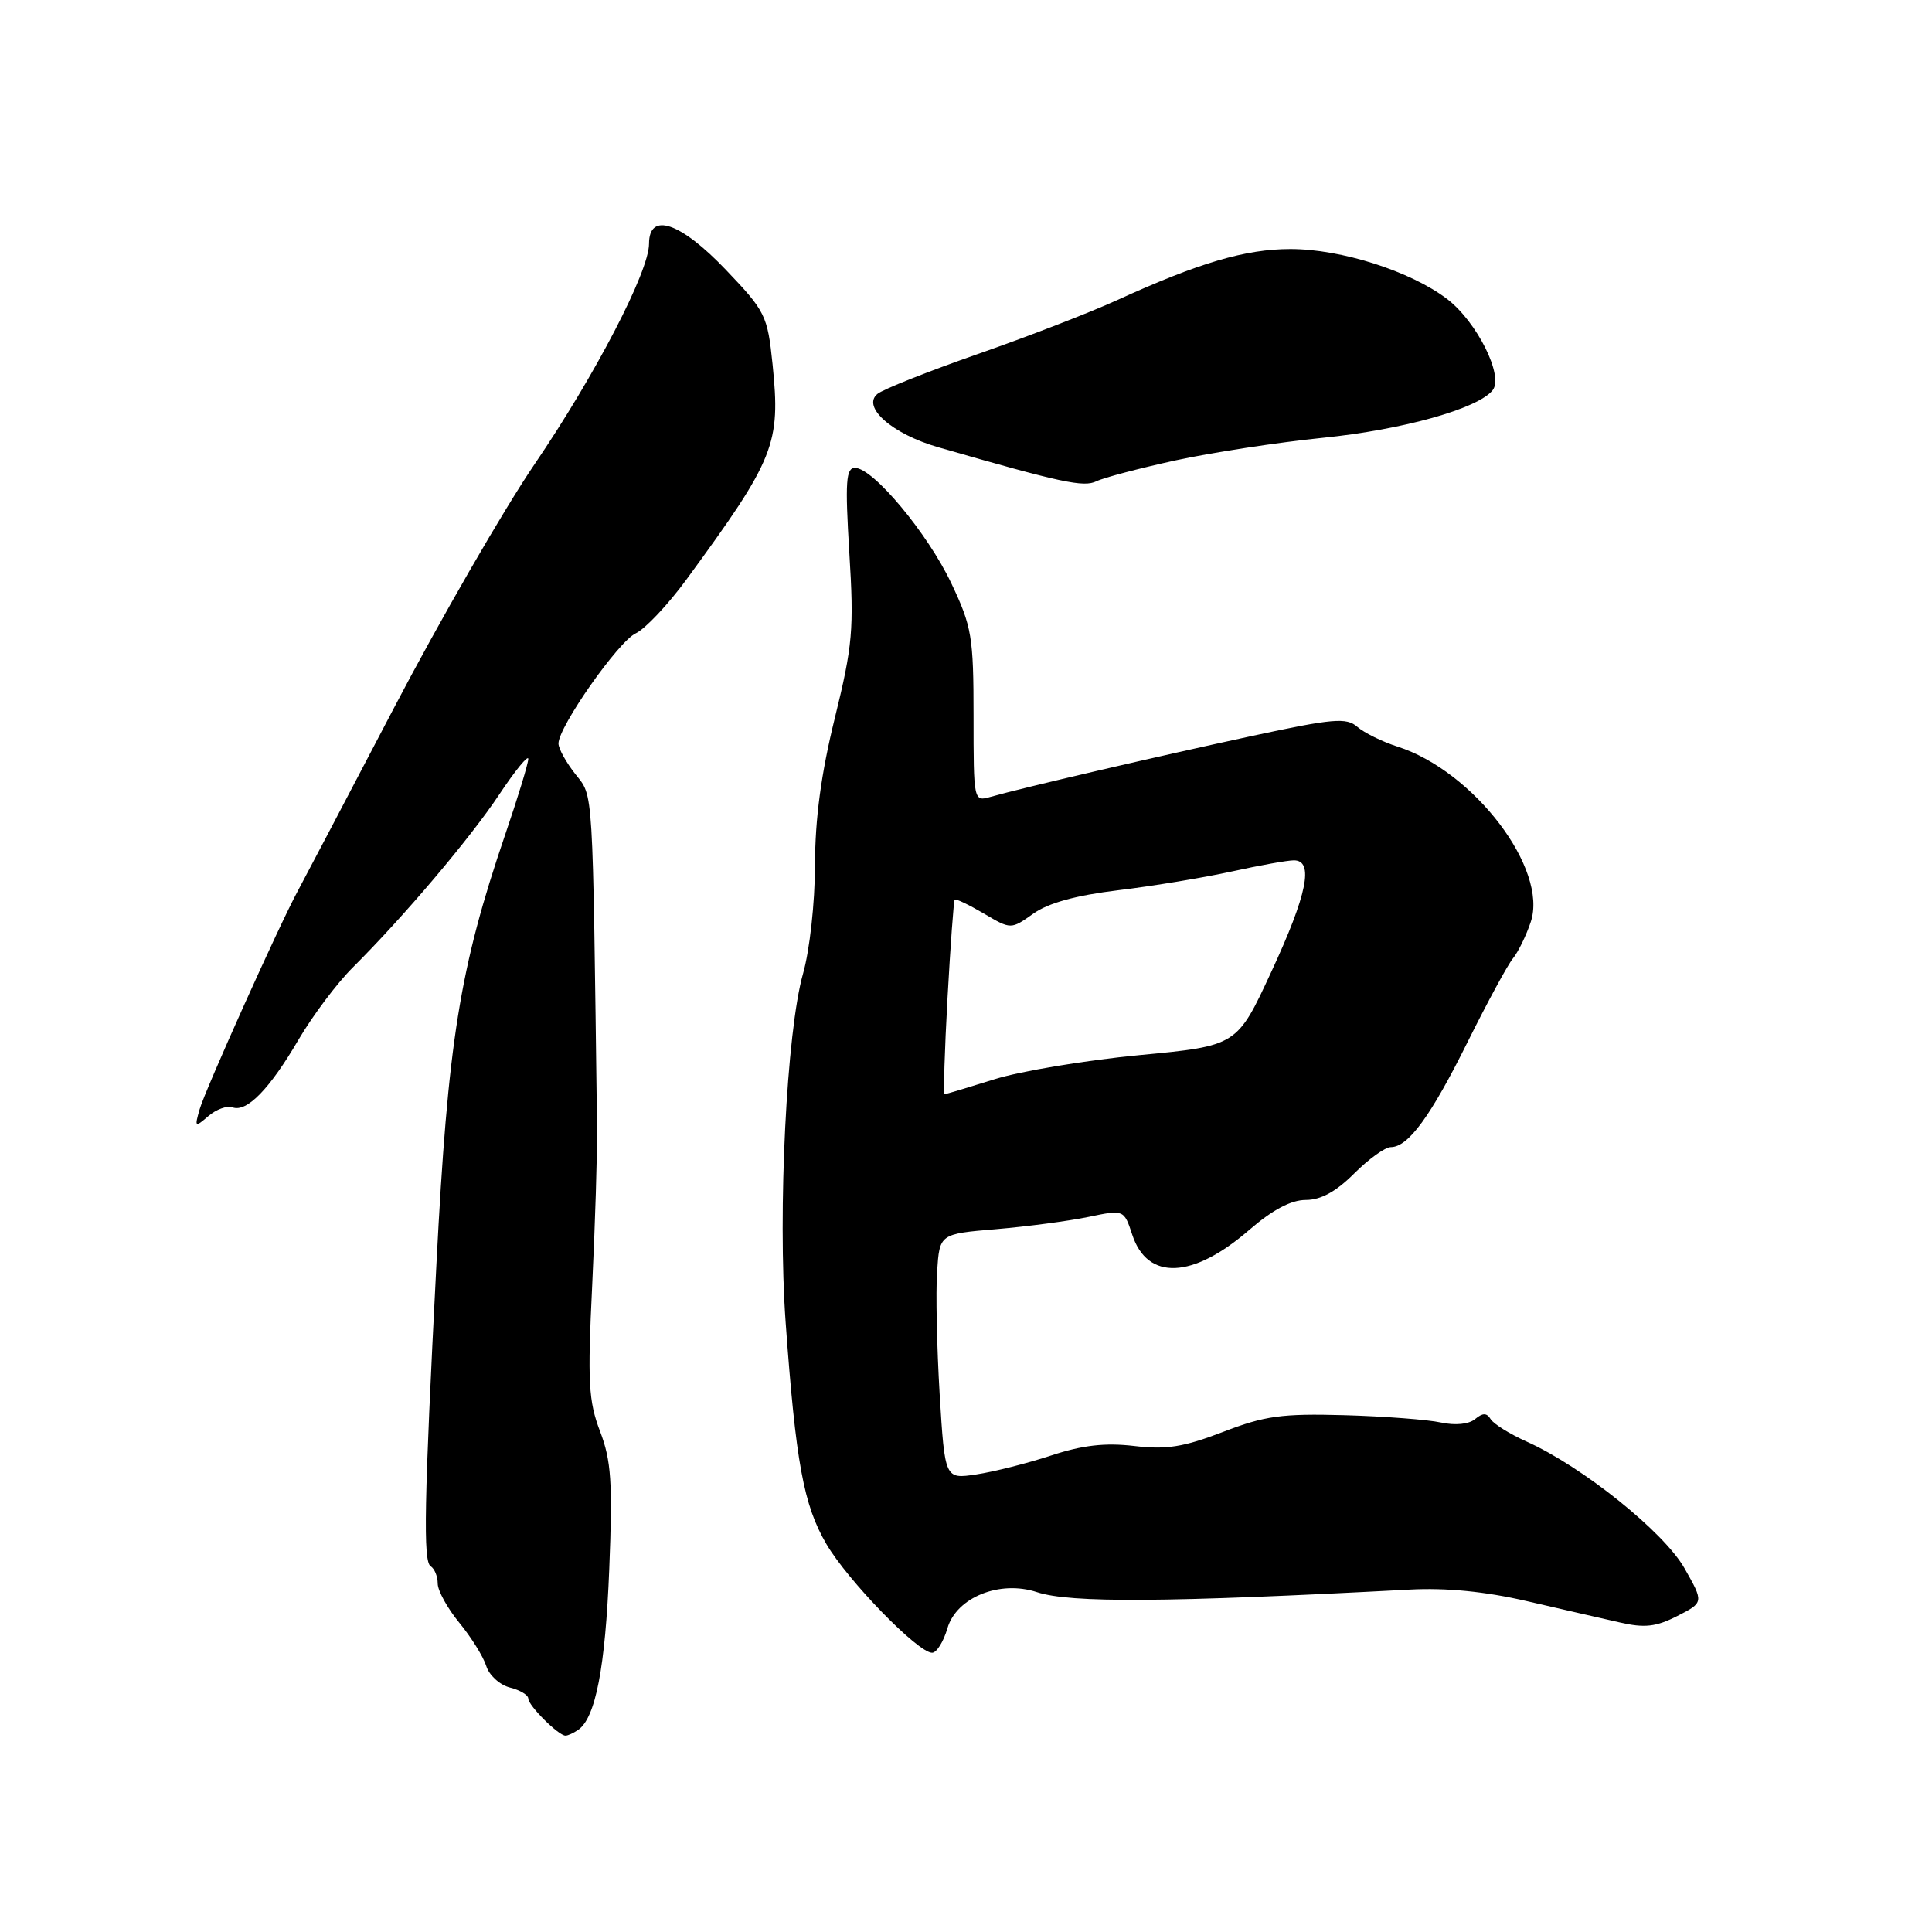 <?xml version="1.0" encoding="UTF-8" standalone="no"?>
<!DOCTYPE svg PUBLIC "-//W3C//DTD SVG 1.1//EN" "http://www.w3.org/Graphics/SVG/1.1/DTD/svg11.dtd" >
<svg xmlns="http://www.w3.org/2000/svg" xmlns:xlink="http://www.w3.org/1999/xlink" version="1.1" viewBox="0 0 256 256">
 <g >
 <path fill="currentColor"
d=" M 76.59 229.23 C 78.91 227.67 80.21 220.96 80.73 207.89 C 81.19 196.40 80.99 193.55 79.51 189.66 C 77.98 185.65 77.84 183.12 78.47 170.27 C 78.86 162.15 79.15 152.80 79.11 149.50 C 78.52 103.62 78.65 105.64 76.25 102.59 C 75.01 101.02 74.00 99.19 74.00 98.52 C 74.00 96.31 81.94 84.98 84.24 83.92 C 85.48 83.34 88.53 80.11 91.00 76.73 C 102.68 60.77 103.45 58.85 102.37 48.28 C 101.70 41.80 101.44 41.26 96.18 35.75 C 90.16 29.44 86.00 28.03 86.00 32.30 C 86.00 35.98 78.90 49.65 70.82 61.53 C 66.72 67.56 58.29 82.17 52.10 94.00 C 45.91 105.83 40.24 116.62 39.49 118.00 C 37.06 122.45 27.18 144.43 26.45 147.00 C 25.77 149.37 25.83 149.42 27.62 147.88 C 28.65 146.99 30.09 146.47 30.81 146.73 C 32.70 147.42 35.71 144.34 39.57 137.74 C 41.44 134.56 44.66 130.27 46.73 128.21 C 53.48 121.49 62.27 111.12 66.17 105.25 C 68.27 102.09 70.00 99.98 70.00 100.56 C 70.00 101.15 68.63 105.65 66.95 110.56 C 60.89 128.34 59.35 137.97 57.83 167.50 C 56.20 199.19 56.05 206.91 57.07 207.54 C 57.58 207.86 58.00 208.89 58.00 209.83 C 58.00 210.77 59.29 213.11 60.86 215.02 C 62.43 216.93 64.04 219.51 64.43 220.75 C 64.81 221.98 66.23 223.27 67.57 223.61 C 68.90 223.94 70.00 224.60 70.00 225.07 C 70.00 226.00 74.03 230.01 74.94 229.98 C 75.25 229.98 75.99 229.64 76.59 229.23 Z  M 125.54 215.75 C 126.75 211.65 132.48 209.34 137.41 210.97 C 141.83 212.42 154.48 212.34 186.78 210.63 C 191.63 210.37 196.80 210.88 202.28 212.15 C 206.80 213.19 212.35 214.47 214.62 214.98 C 217.92 215.74 219.42 215.57 222.25 214.13 C 225.77 212.33 225.77 212.33 223.20 207.80 C 220.47 202.99 209.66 194.32 202.27 191.01 C 200.06 190.02 197.93 188.69 197.53 188.06 C 197.00 187.19 196.48 187.19 195.45 188.04 C 194.63 188.72 192.83 188.90 190.93 188.49 C 189.20 188.11 183.45 187.67 178.14 187.52 C 169.85 187.29 167.59 187.60 162.05 189.74 C 156.84 191.74 154.56 192.11 150.29 191.60 C 146.43 191.15 143.43 191.49 139.25 192.87 C 136.09 193.91 131.63 195.03 129.35 195.37 C 125.20 195.99 125.20 195.99 124.51 184.75 C 124.14 178.56 123.98 171.25 124.17 168.50 C 124.50 163.50 124.50 163.50 132.00 162.87 C 136.12 162.52 141.62 161.79 144.22 161.25 C 148.93 160.27 148.93 160.27 150.04 163.64 C 152.05 169.71 158.04 169.46 165.51 162.99 C 168.61 160.31 171.07 159.00 173.03 159.00 C 175.02 159.00 177.04 157.89 179.43 155.50 C 181.36 153.57 183.54 152.00 184.29 152.00 C 186.60 152.00 189.59 147.90 194.50 138.00 C 197.10 132.78 199.78 127.83 200.47 127.00 C 201.15 126.17 202.22 124.00 202.83 122.17 C 205.18 115.18 195.31 102.18 185.18 98.93 C 183.15 98.28 180.76 97.10 179.85 96.31 C 178.41 95.05 176.66 95.20 165.85 97.53 C 153.42 100.21 135.42 104.40 131.25 105.59 C 129.01 106.23 129.00 106.18 129.00 94.87 C 129.00 84.37 128.77 83.02 126.06 77.30 C 122.93 70.68 115.69 62.00 113.30 62.00 C 112.09 62.00 111.97 63.79 112.54 73.25 C 113.17 83.39 112.98 85.55 110.62 95.14 C 108.80 102.52 108.00 108.49 107.99 114.64 C 107.98 119.65 107.29 125.89 106.41 129.00 C 104.23 136.65 103.04 160.46 104.10 175.19 C 105.45 193.83 106.48 199.44 109.51 204.61 C 112.36 209.46 121.63 219.00 123.51 219.00 C 124.10 219.00 125.02 217.54 125.54 215.75 Z  M 155.78 61.00 C 160.58 59.96 169.37 58.61 175.32 58.01 C 185.88 56.94 195.84 54.15 197.78 51.71 C 199.29 49.83 195.69 42.63 191.75 39.62 C 186.92 35.94 177.71 33.00 171.00 33.00 C 165.03 33.00 158.83 34.83 148.00 39.78 C 144.43 41.41 136.12 44.63 129.54 46.92 C 122.97 49.22 116.99 51.59 116.26 52.20 C 114.16 53.94 118.23 57.51 124.31 59.26 C 140.66 63.97 143.59 64.60 145.28 63.77 C 146.26 63.29 150.98 62.05 155.78 61.00 Z  M 125.55 132.25 C 125.94 125.24 126.37 119.37 126.50 119.21 C 126.64 119.05 128.37 119.88 130.35 121.04 C 133.95 123.17 133.95 123.17 136.91 121.07 C 138.90 119.65 142.57 118.64 148.18 117.96 C 152.76 117.41 159.51 116.29 163.20 115.48 C 166.88 114.67 170.59 114.00 171.45 114.00 C 174.13 114.00 173.22 118.52 168.45 128.78 C 163.91 138.58 163.91 138.58 150.96 139.81 C 143.85 140.49 135.21 141.93 131.76 143.01 C 128.32 144.09 125.35 144.98 125.17 144.99 C 124.99 144.99 125.16 139.26 125.55 132.25 Z "/>
</g>
</svg>